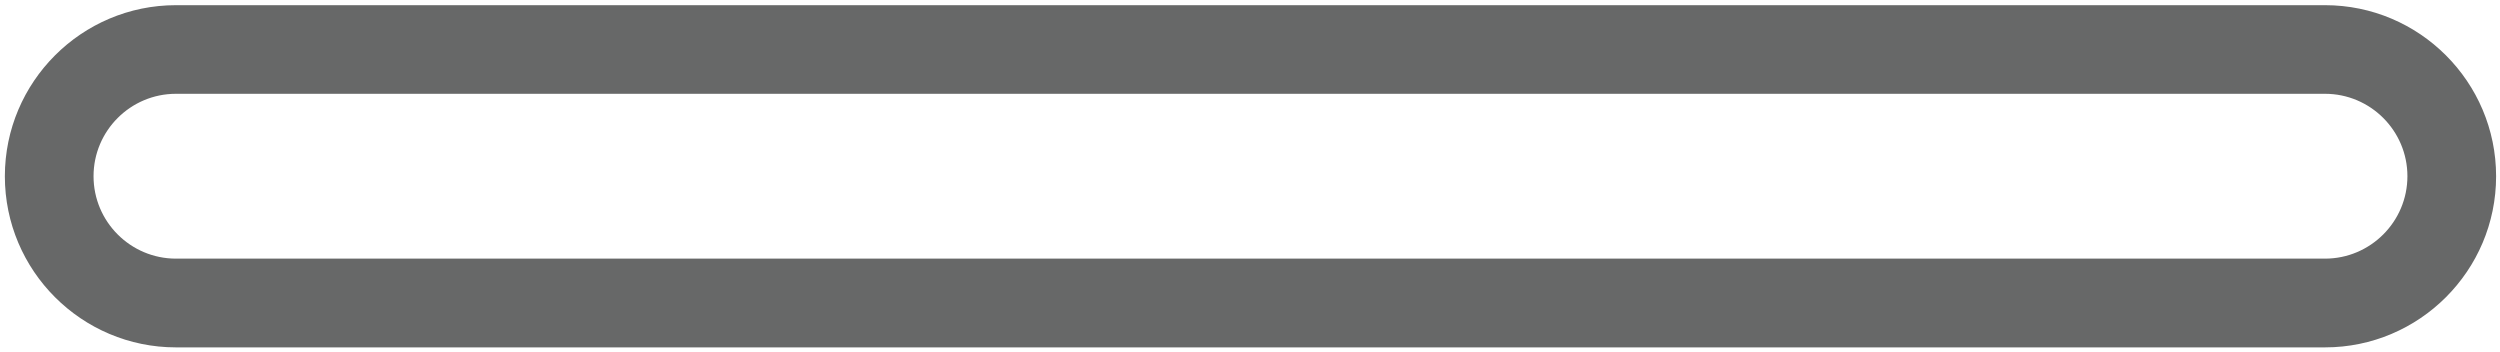 <svg width="391" height="55" viewBox="0 0 391 55" fill="none" xmlns="http://www.w3.org/2000/svg">
<path d="M363.63 0.81C251.59 0.81 139.55 0.81 27.52 0.81C12.77 0.81 0.76 12.81 0.76 27.57C0.76 42.33 12.76 54.33 27.52 54.33C139.56 54.33 251.6 54.33 363.63 54.33C378.38 54.33 390.39 42.33 390.39 27.57C390.39 12.81 378.38 0.81 363.63 0.81ZM363.63 40.45C251.59 40.45 139.55 40.45 27.52 40.45C20.41 40.45 14.63 34.67 14.63 27.56C14.63 20.45 20.41 14.67 27.52 14.67C139.56 14.67 251.6 14.67 363.63 14.67C370.74 14.67 376.52 20.45 376.52 27.56C376.52 34.67 370.73 40.45 363.63 40.45Z" fill="#676868"/>
</svg>
